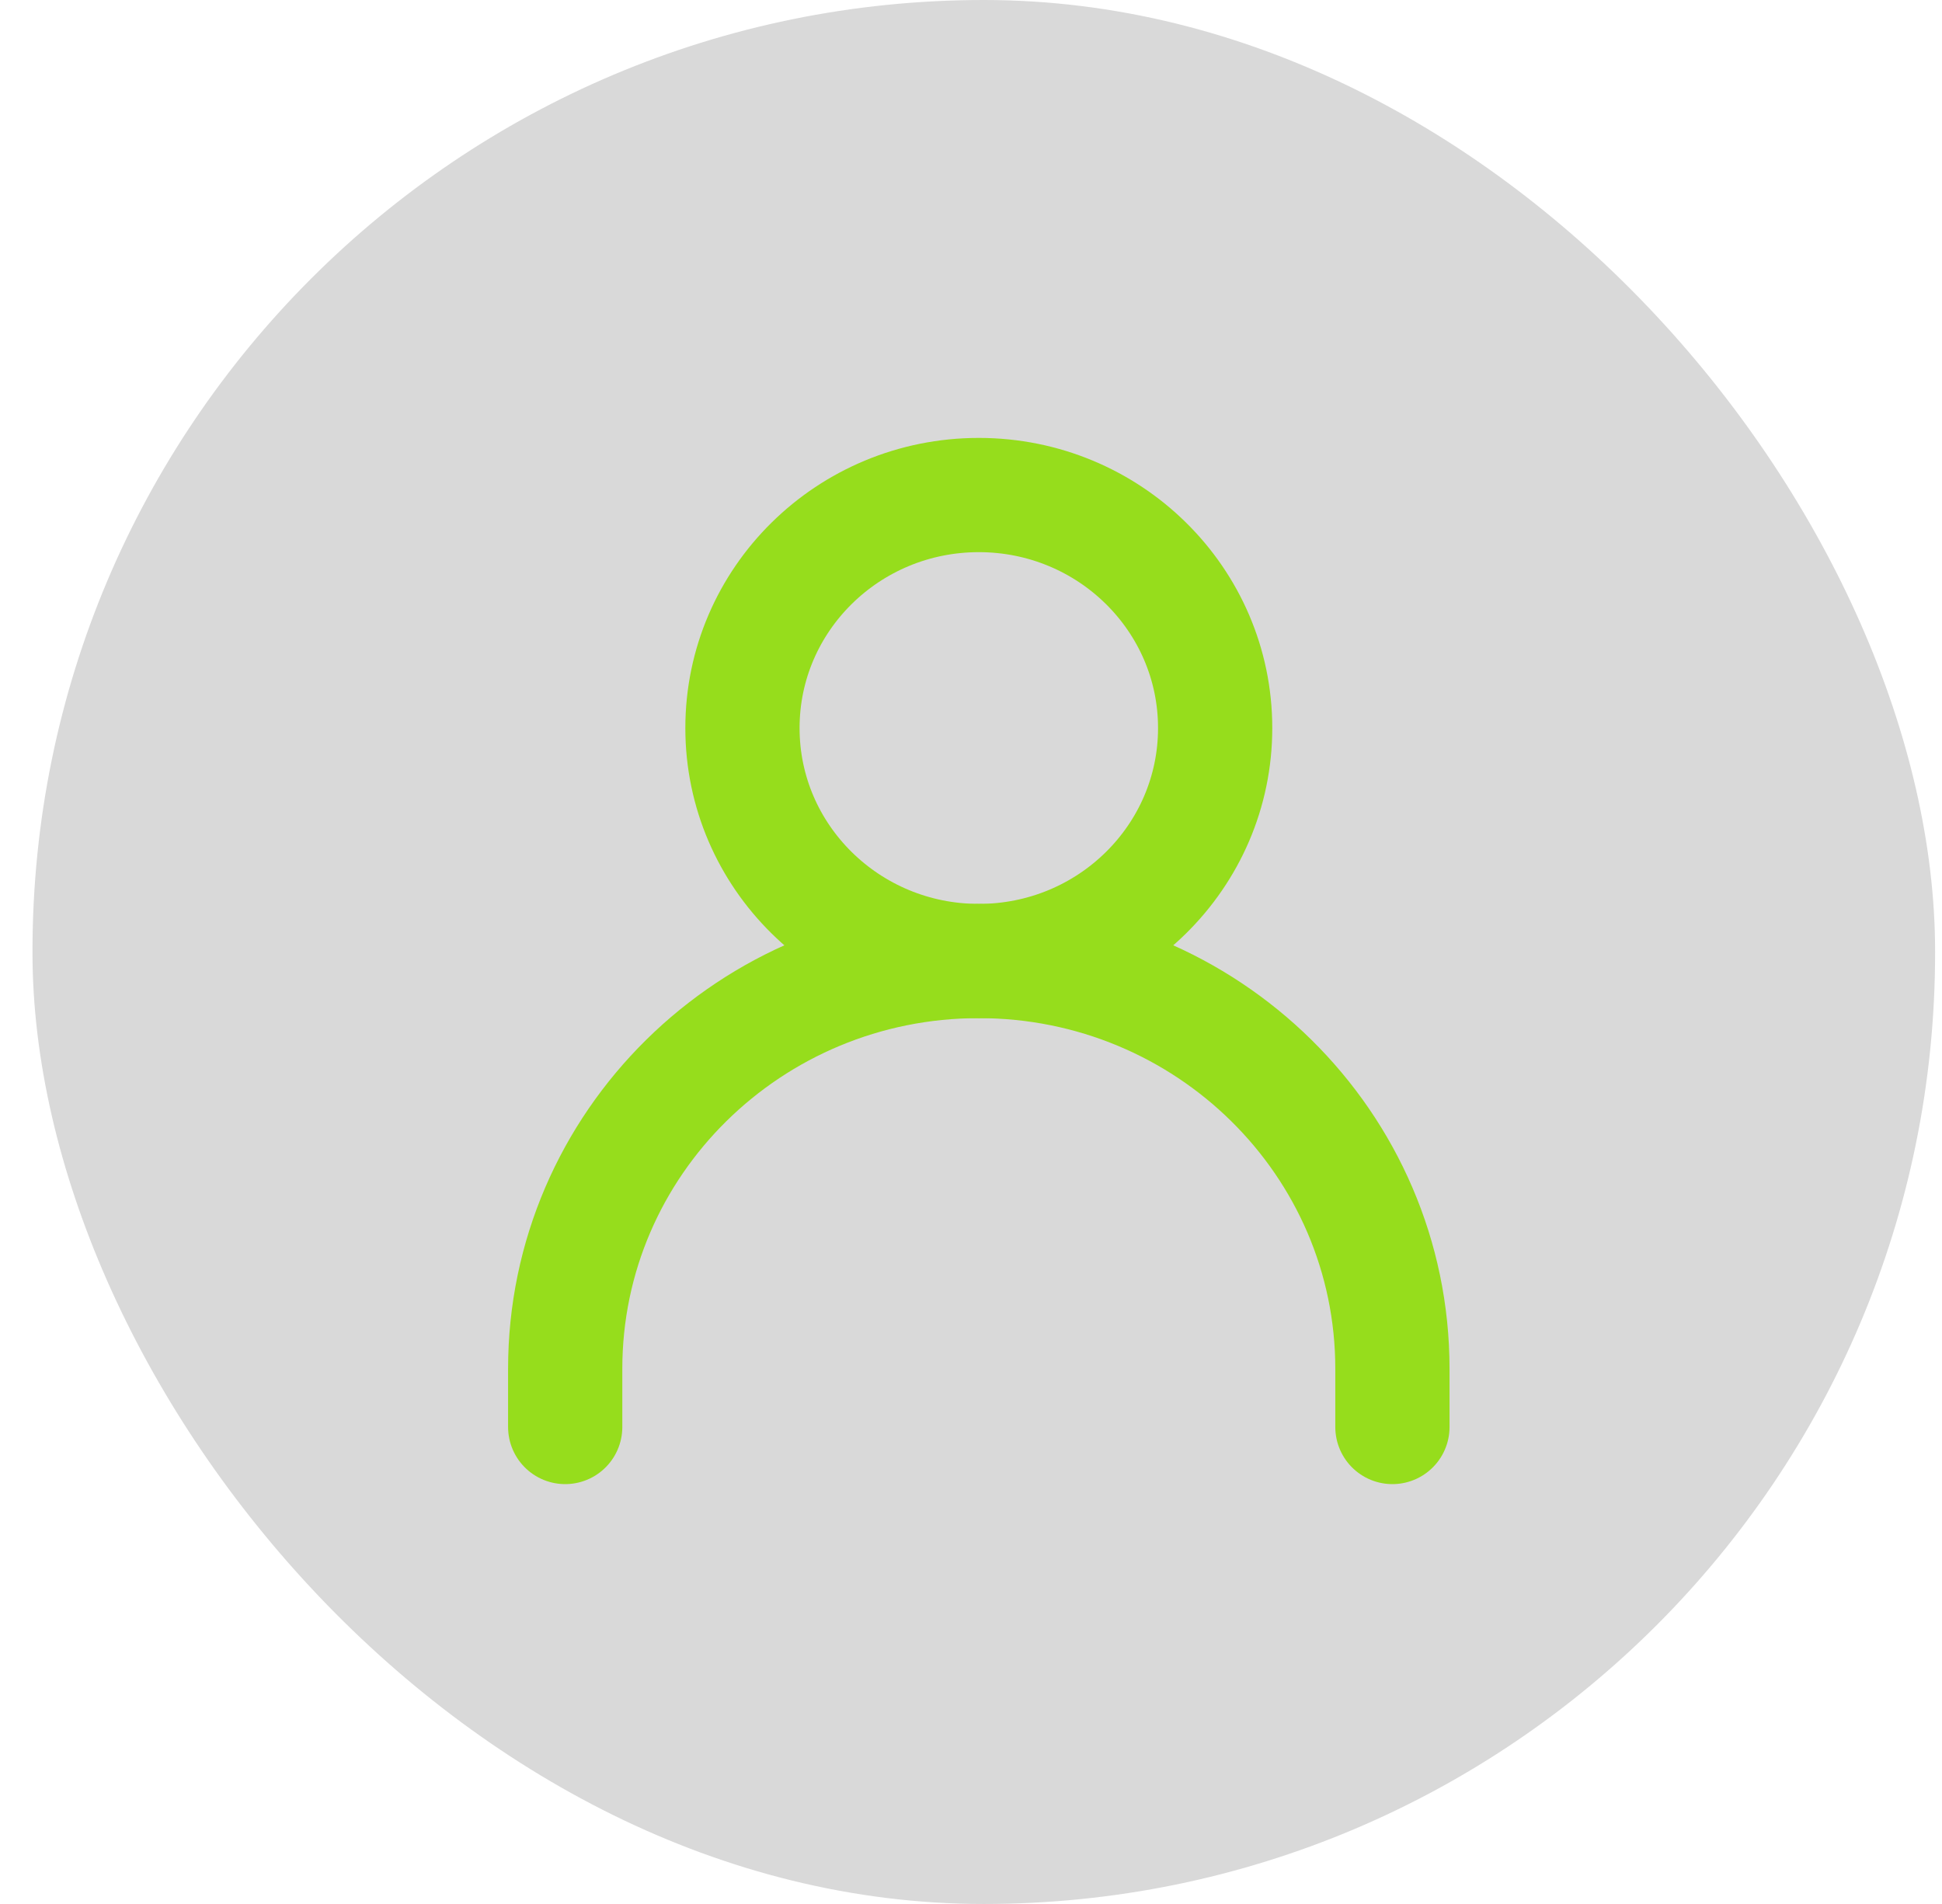 <svg width="51" height="50" viewBox="0 0 51 50" fill="none" xmlns="http://www.w3.org/2000/svg">
<rect x="0.853" width="49.966" height="50" rx="24.983" fill="#D9D9D9"/>
<path d="M14.843 37.474V35.945C14.843 30.031 19.706 25.237 25.705 25.237C31.704 25.237 36.567 30.031 36.567 35.945V37.474" stroke="#96DD1C" stroke-width="3" stroke-linecap="round" stroke-linejoin="round"/>
<path d="M25.705 25.237C29.133 25.237 31.912 22.498 31.912 19.119C31.912 15.739 29.133 13 25.705 13C22.277 13 19.498 15.739 19.498 19.119C19.498 22.498 22.277 25.237 25.705 25.237Z" stroke="#96DD1C" stroke-width="3" stroke-linecap="round" stroke-linejoin="round"/>
</svg>
